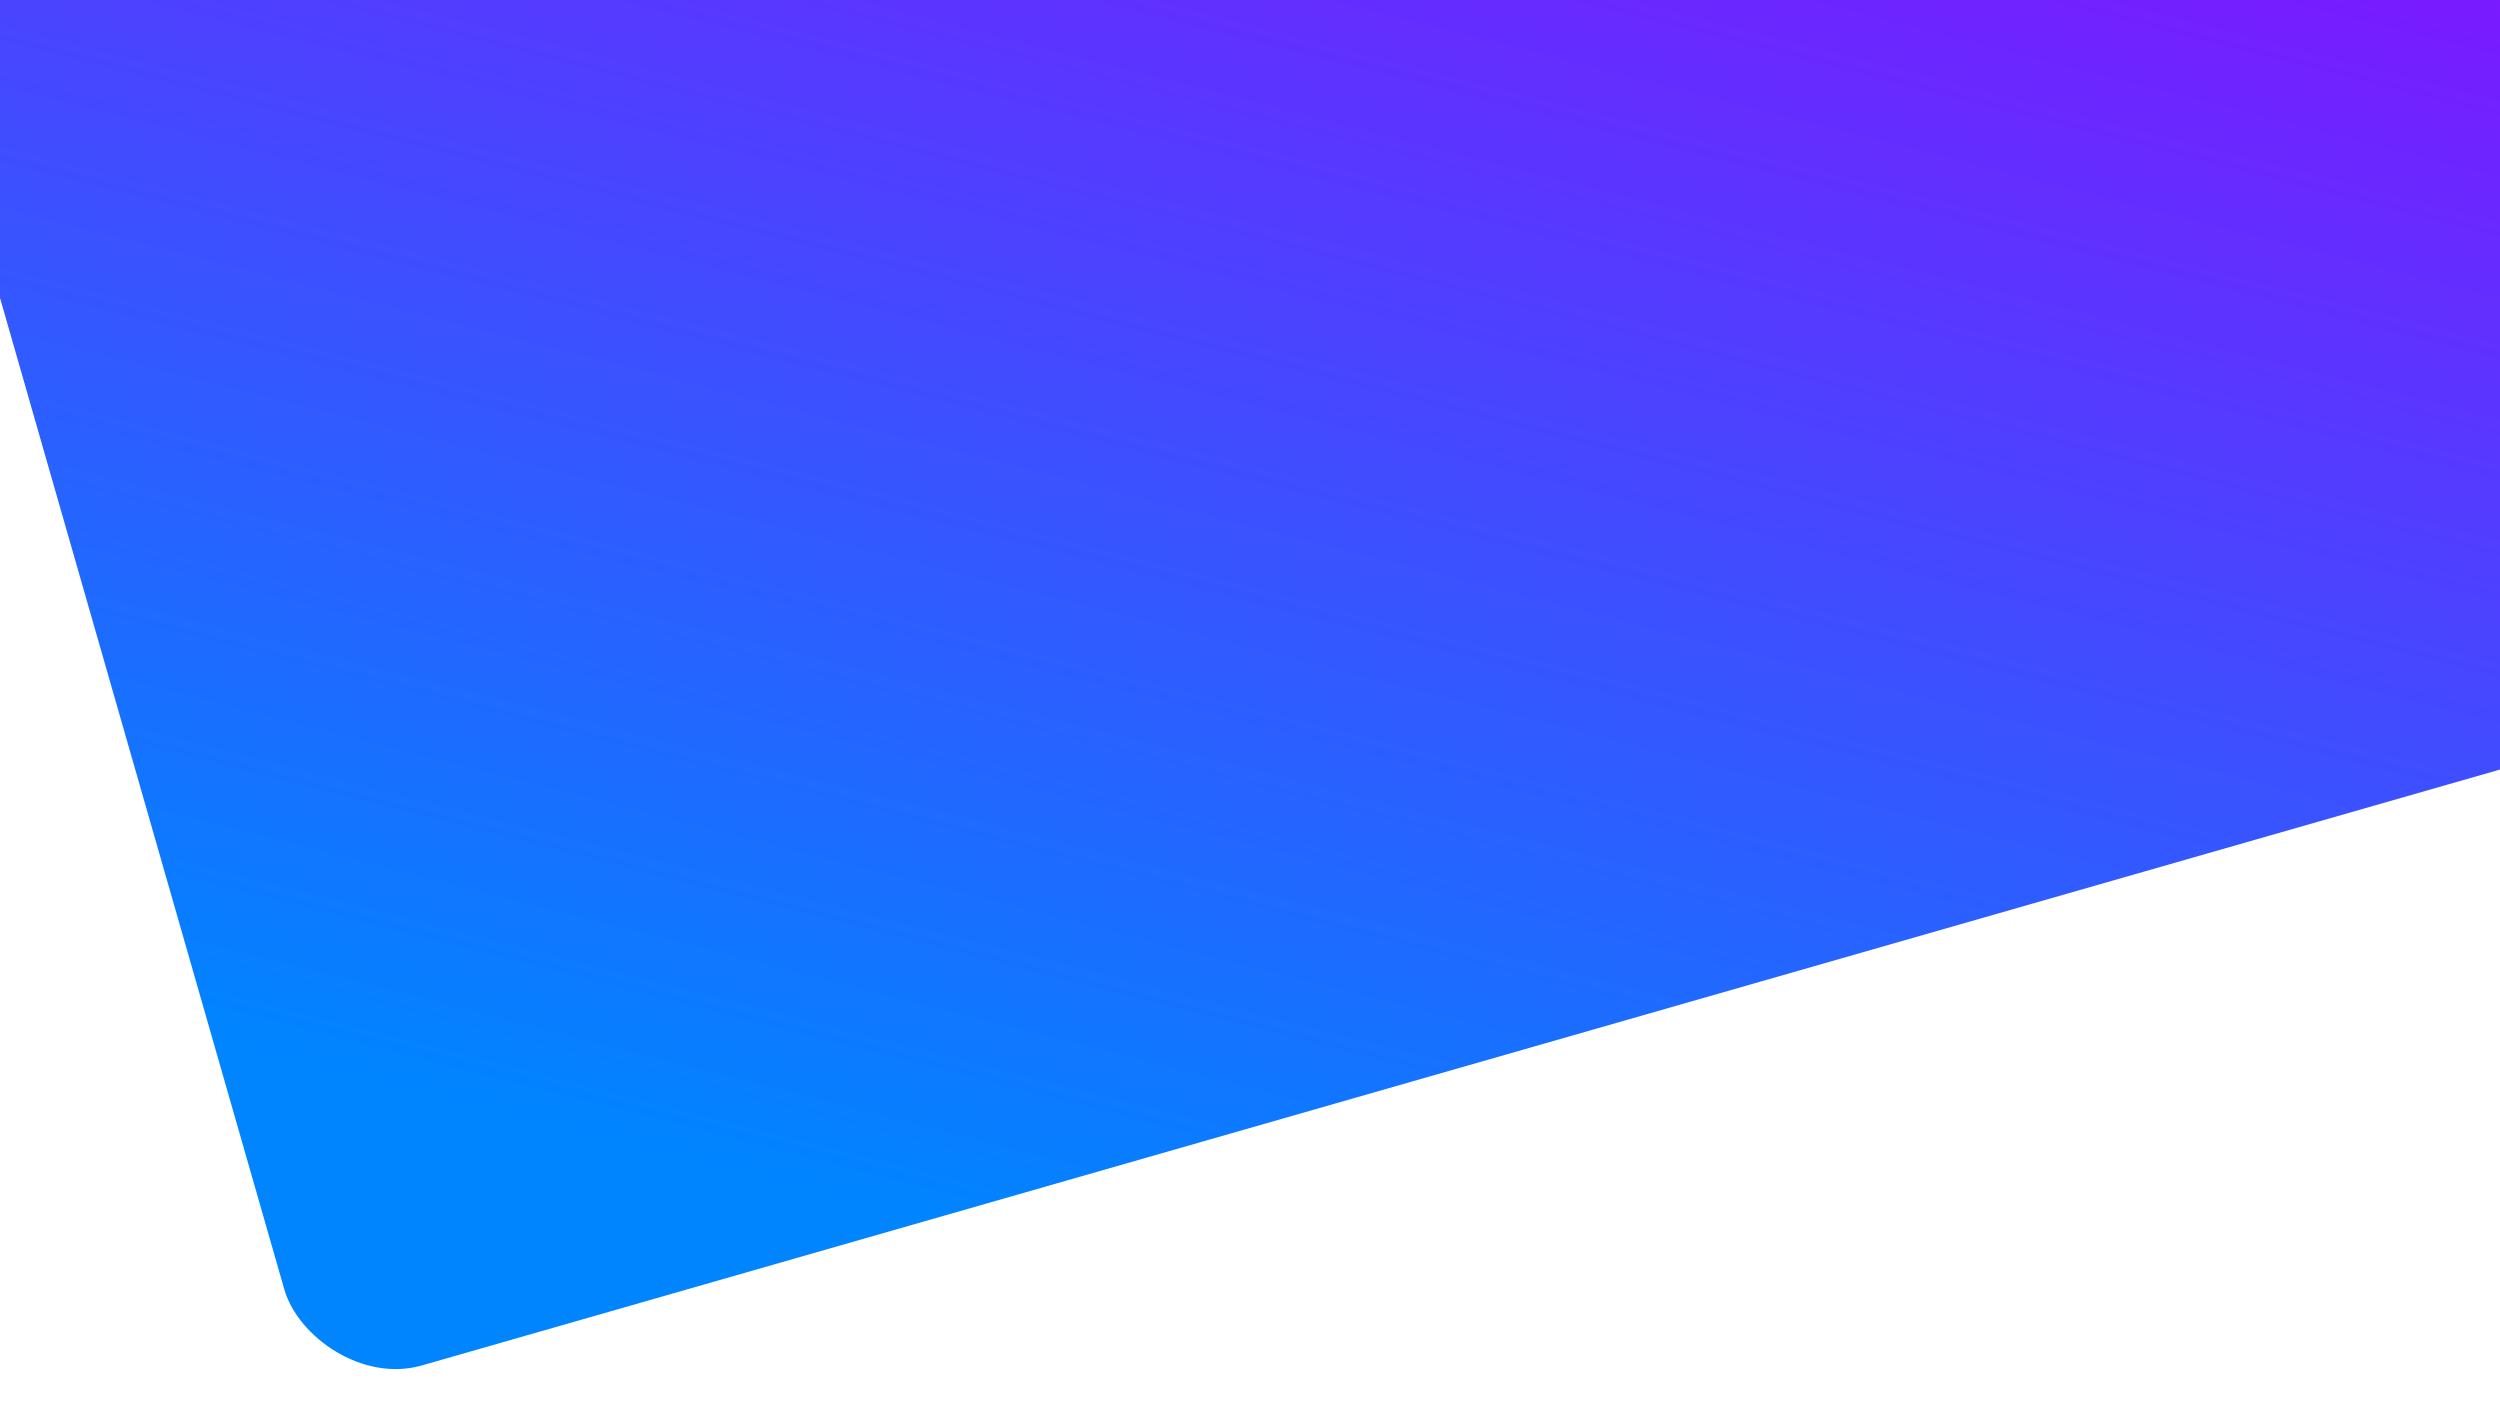 <svg width="1440" height="820" viewBox="0 0 1440 820" fill="none" xmlns="http://www.w3.org/2000/svg">
<g filter="url(#filter0_d_792_1377)">
<rect x="-49.141" y="-19.795" width="1679.55" height="836.346" rx="64" transform="rotate(-16 -49.141 -19.795)" fill="url(#paint0_linear_792_1377)"/>
</g>
<defs>
<filter id="filter0_d_792_1377" x="-63.996" y="-477.597" width="1874.73" height="1296.6" filterUnits="userSpaceOnUse" color-interpolation-filters="sRGB">
<feFlood flood-opacity="0" result="BackgroundImageFix"/>
<feColorMatrix in="SourceAlpha" type="matrix" values="0 0 0 0 0 0 0 0 0 0 0 0 0 0 0 0 0 0 127 0" result="hardAlpha"/>
<feOffset dy="20"/>
<feGaussianBlur stdDeviation="15"/>
<feColorMatrix type="matrix" values="0 0 0 0 0.012 0 0 0 0 0.059 0 0 0 0 0.102 0 0 0 0.2 0"/>
<feBlend mode="normal" in2="BackgroundImageFix" result="effect1_dropShadow_792_1377"/>
<feBlend mode="normal" in="SourceGraphic" in2="effect1_dropShadow_792_1377" result="shape"/>
</filter>
<linearGradient id="paint0_linear_792_1377" x1="767.541" y1="3.09" x2="297.174" y2="807.782" gradientUnits="userSpaceOnUse">
<stop stop-color="#7D17FF"/>
<stop offset="1" stop-color="#0085FF"/>
</linearGradient>
</defs>
</svg>
